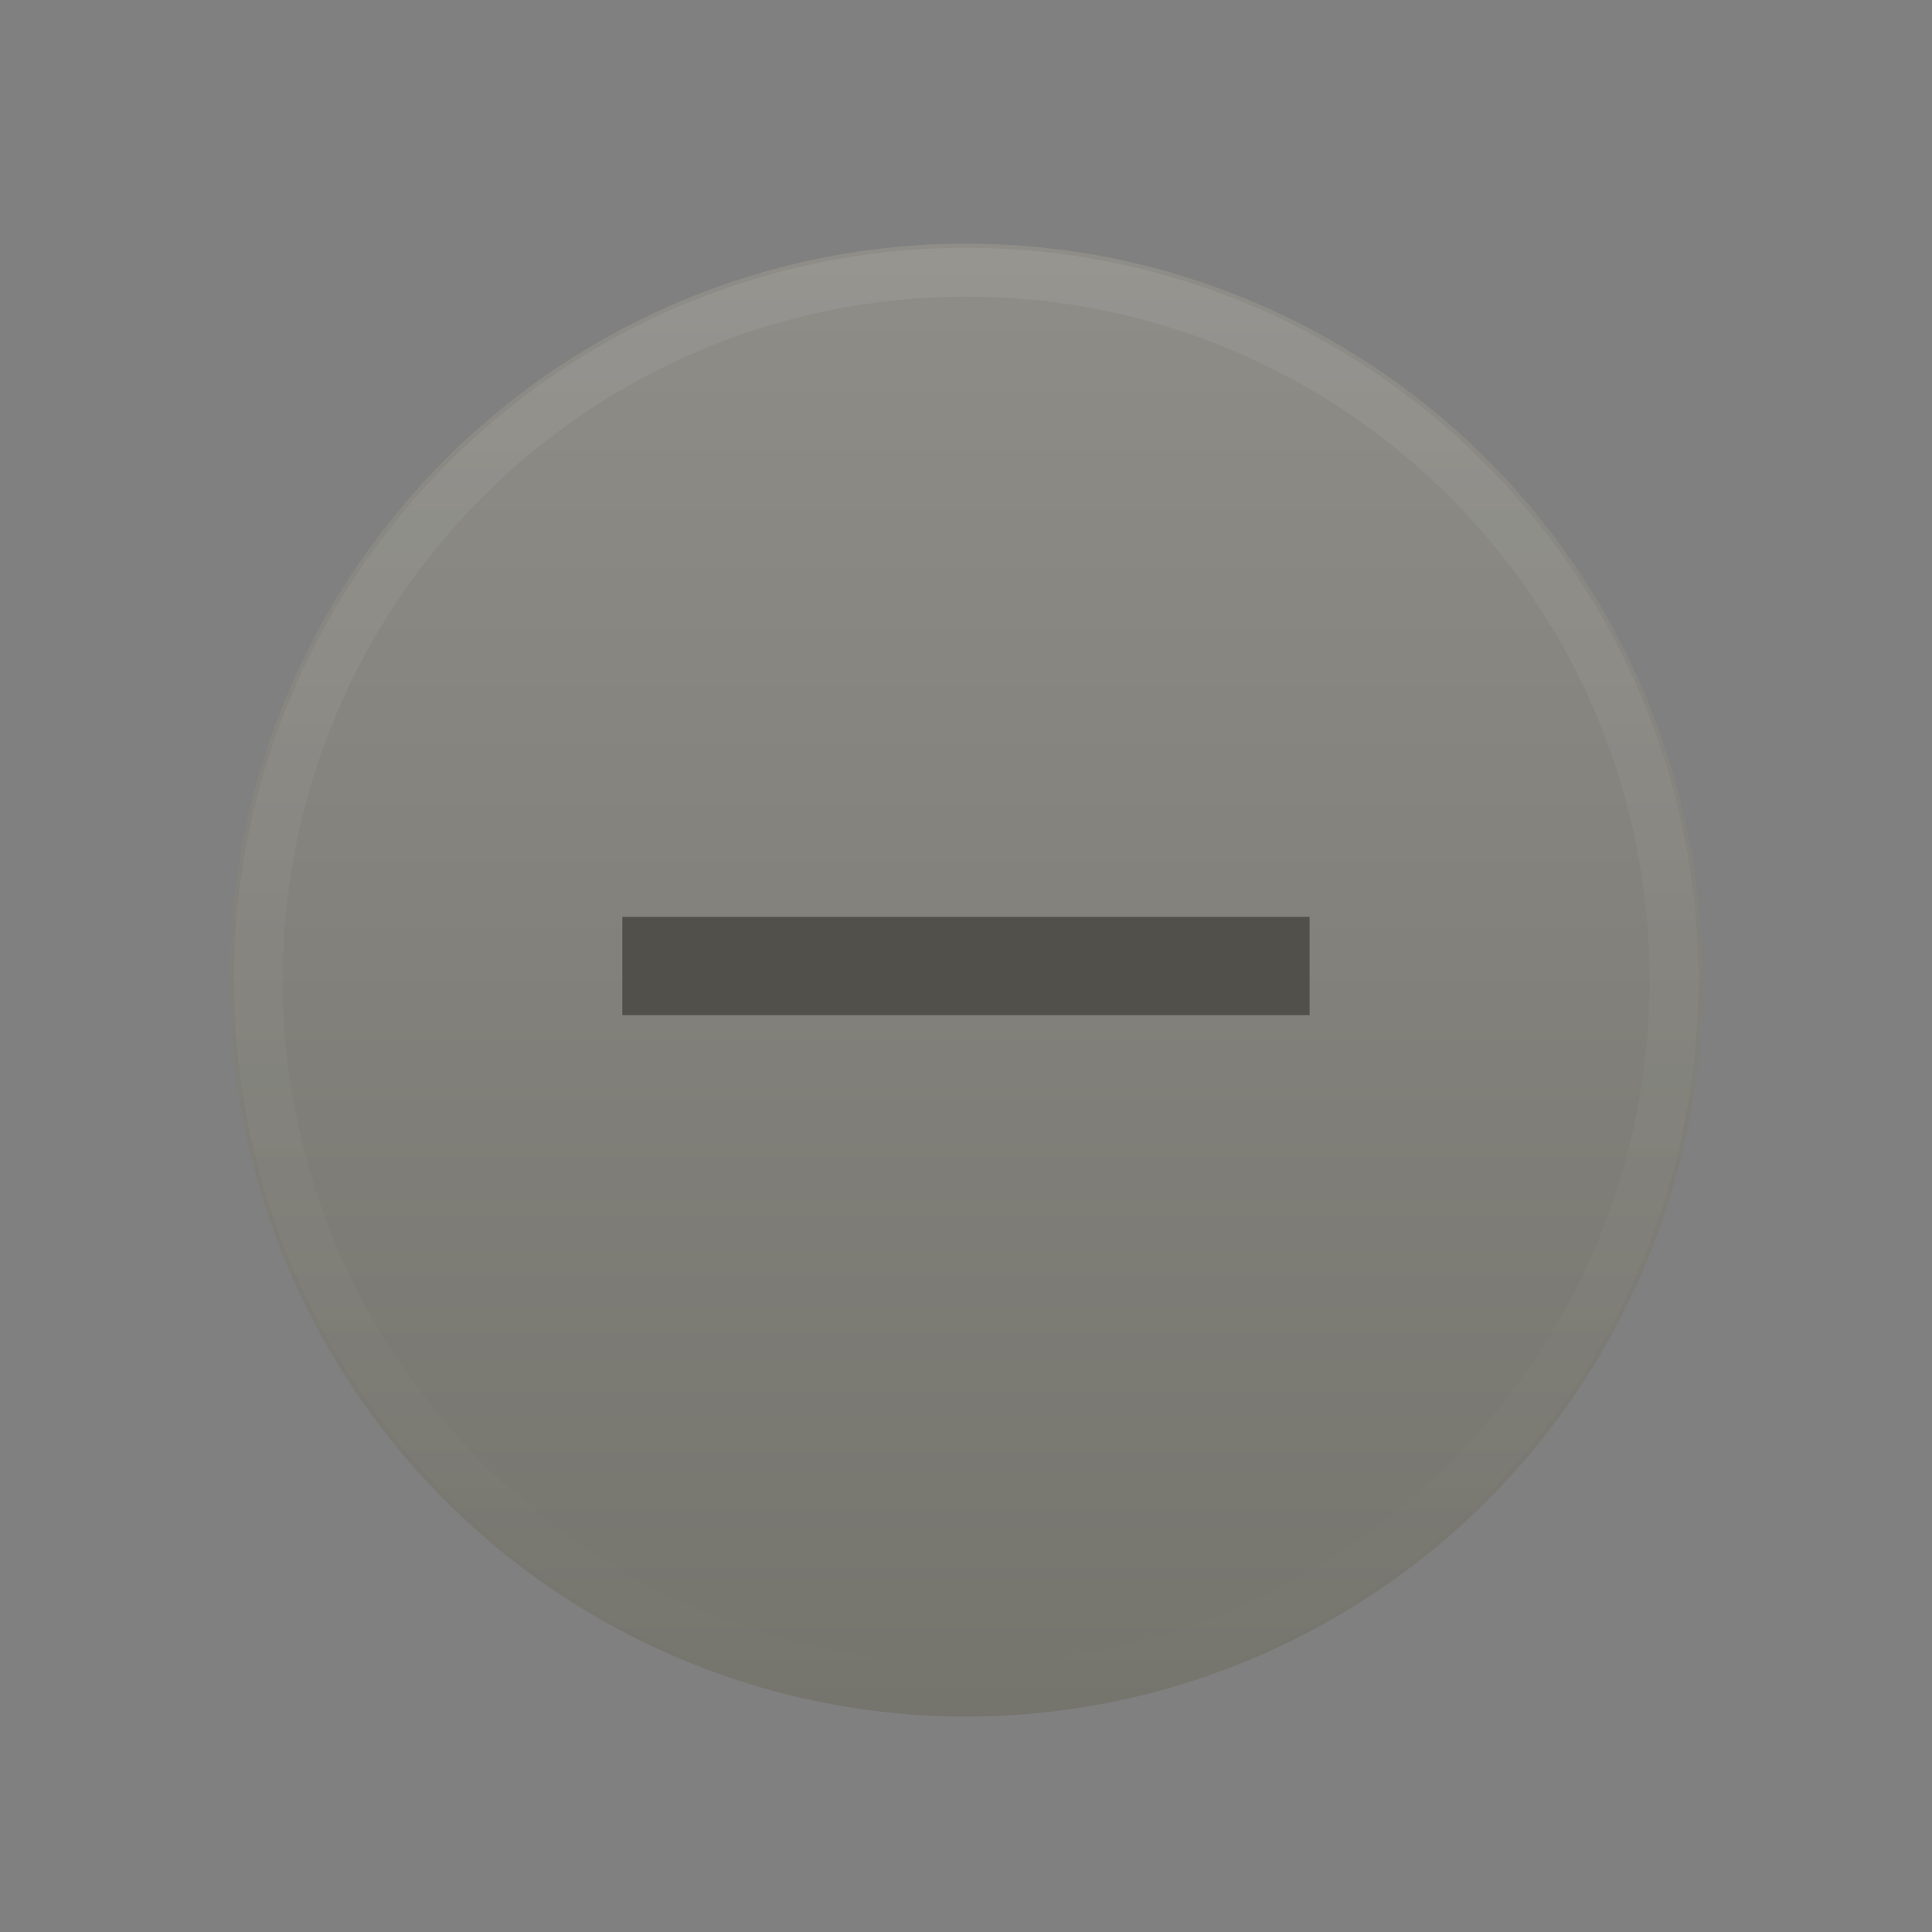 <svg xmlns="http://www.w3.org/2000/svg" xmlns:svg="http://www.w3.org/2000/svg" xmlns:xlink="http://www.w3.org/1999/xlink" id="svg4875" width="19" height="19" version="1.1" viewBox="0 0 19 19"><rect x="0" y="0" width="19" height="19" fill="#808080" stroke="none"/><defs id="defs4877"><linearGradient id="linearGradient4795" x1="2" x2="17" y1="1062.862" y2="1062.862" gradientTransform="translate(-1072.362,-1053.362)" gradientUnits="userSpaceOnUse" xlink:href="#linearGradient4809"/><linearGradient id="linearGradient4809"><stop id="stop4511" offset="0" stop-color="#5a5955" stop-opacity="1"/><stop id="stop4517" offset=".5" stop-color="#75746d" stop-opacity="1"/><stop id="stop4513" offset="1" stop-color="#8e8d88" stop-opacity="1"/></linearGradient><linearGradient id="linearGradient4797" x1="-1070.362" x2="-1055.362" y1="9.5" y2="9.5" gradientTransform="translate(2125.724,0)" gradientUnits="userSpaceOnUse" xlink:href="#linearGradient4521"/><linearGradient id="linearGradient4521"><stop id="stop4523" offset="0" stop-color="#fff" stop-opacity="1"/><stop id="stop4525" offset="1" stop-color="#fff" stop-opacity="0"/></linearGradient><linearGradient id="linearGradient4799" x1="-1070.362" x2="-1055.362" y1="9.5" y2="9.5" gradientTransform="matrix(1.036,0,0,1.036,2163.681,-0.339)" gradientUnits="userSpaceOnUse" xlink:href="#linearGradient4521"/><linearGradient id="linearGradient4809-2"><stop id="stop4511-6" offset="0" stop-color="#75746d" stop-opacity="1"/><stop id="stop4513-6" offset="1" stop-color="#8e8d88" stop-opacity="1"/></linearGradient><linearGradient id="linearGradient4196" x1="-1070.362" x2="-1055.362" y1="9.5" y2="9.5" gradientTransform="matrix(0,0.984,0.984,0,0.155,2108.358)" gradientUnits="userSpaceOnUse" xlink:href="#linearGradient4521"/><linearGradient id="linearGradient4200" x1="2" x2="17" y1="1062.862" y2="1062.862" gradientTransform="matrix(0.955,0,0,0.955,-1071.936,-1005.767)" gradientUnits="userSpaceOnUse" xlink:href="#linearGradient4809-2"/></defs><g id="layer1" transform="translate(287.357,-522.862)"><g id="g4783" transform="matrix(1.011,0,0,1.011,-287.46,-542.053)"><circle id="circle4787" cx="-1062.862" cy="9.5" r="7.164" fill="url(#linearGradient4200)" fill-opacity="1" fill-rule="nonzero" stroke="none" stroke-width="8" color="#000" display="inline" enable-background="accumulate" overflow="visible" transform="matrix(0,-1,1,0,0,0)" visibility="visible" style="marker:none"/><rect id="rect4793" width="18.4" height="18.4" x=".3" y="1053.662" fill="none" stroke="none" stroke-width="1" color="#000" display="inline" enable-background="accumulate" overflow="visible" visibility="visible" style="marker:none"/><path id="circle4531" fill="url(#linearGradient4196)" fill-opacity="1" stroke="none" stroke-width=".5" d="m 2.377,1062.862 c 0,-3.931 3.192,-7.123 7.123,-7.123 3.931,0 7.123,3.192 7.123,7.123 0,3.931 -3.192,7.123 -7.123,7.123 -3.931,0 -7.123,-3.192 -7.123,-7.123 z m 0.475,0 c 0,3.674 2.974,6.648 6.648,6.648 3.674,0 6.648,-2.974 6.648,-6.648 0,-3.675 -2.974,-6.648 -6.648,-6.648 -3.674,0 -6.648,2.974 -6.648,6.648 z" baseline-shift="baseline" clip-rule="nonzero" color="#000" color-interpolation="sRGB" color-interpolation-filters="linearRGB" color-rendering="auto" direction="ltr" display="inline" enable-background="accumulate" font-family="sans-serif" font-stretch="normal" font-style="normal" font-variant="normal" font-weight="normal" image-rendering="auto" letter-spacing="normal" opacity=".07" overflow="visible" shape-rendering="auto" text-anchor="start" text-decoration="none" text-rendering="auto" visibility="visible" word-spacing="normal" writing-mode="lr-tb" style="line-height:normal;-inkscape-font-specification:sans-serif;text-indent:0;text-align:start;text-decoration-line:none;text-transform:none;block-progression:tb;isolation:auto;mix-blend-mode:normal;marker:none"/></g><rect id="rect4834" width="6.759" height=".966" x="-281.237" y="531.879" fill="#3d3c37" fill-opacity=".706" stroke="none" stroke-width="1" color="#000" display="inline" enable-background="accumulate" overflow="visible" visibility="visible" style="marker:none"/></g></svg>